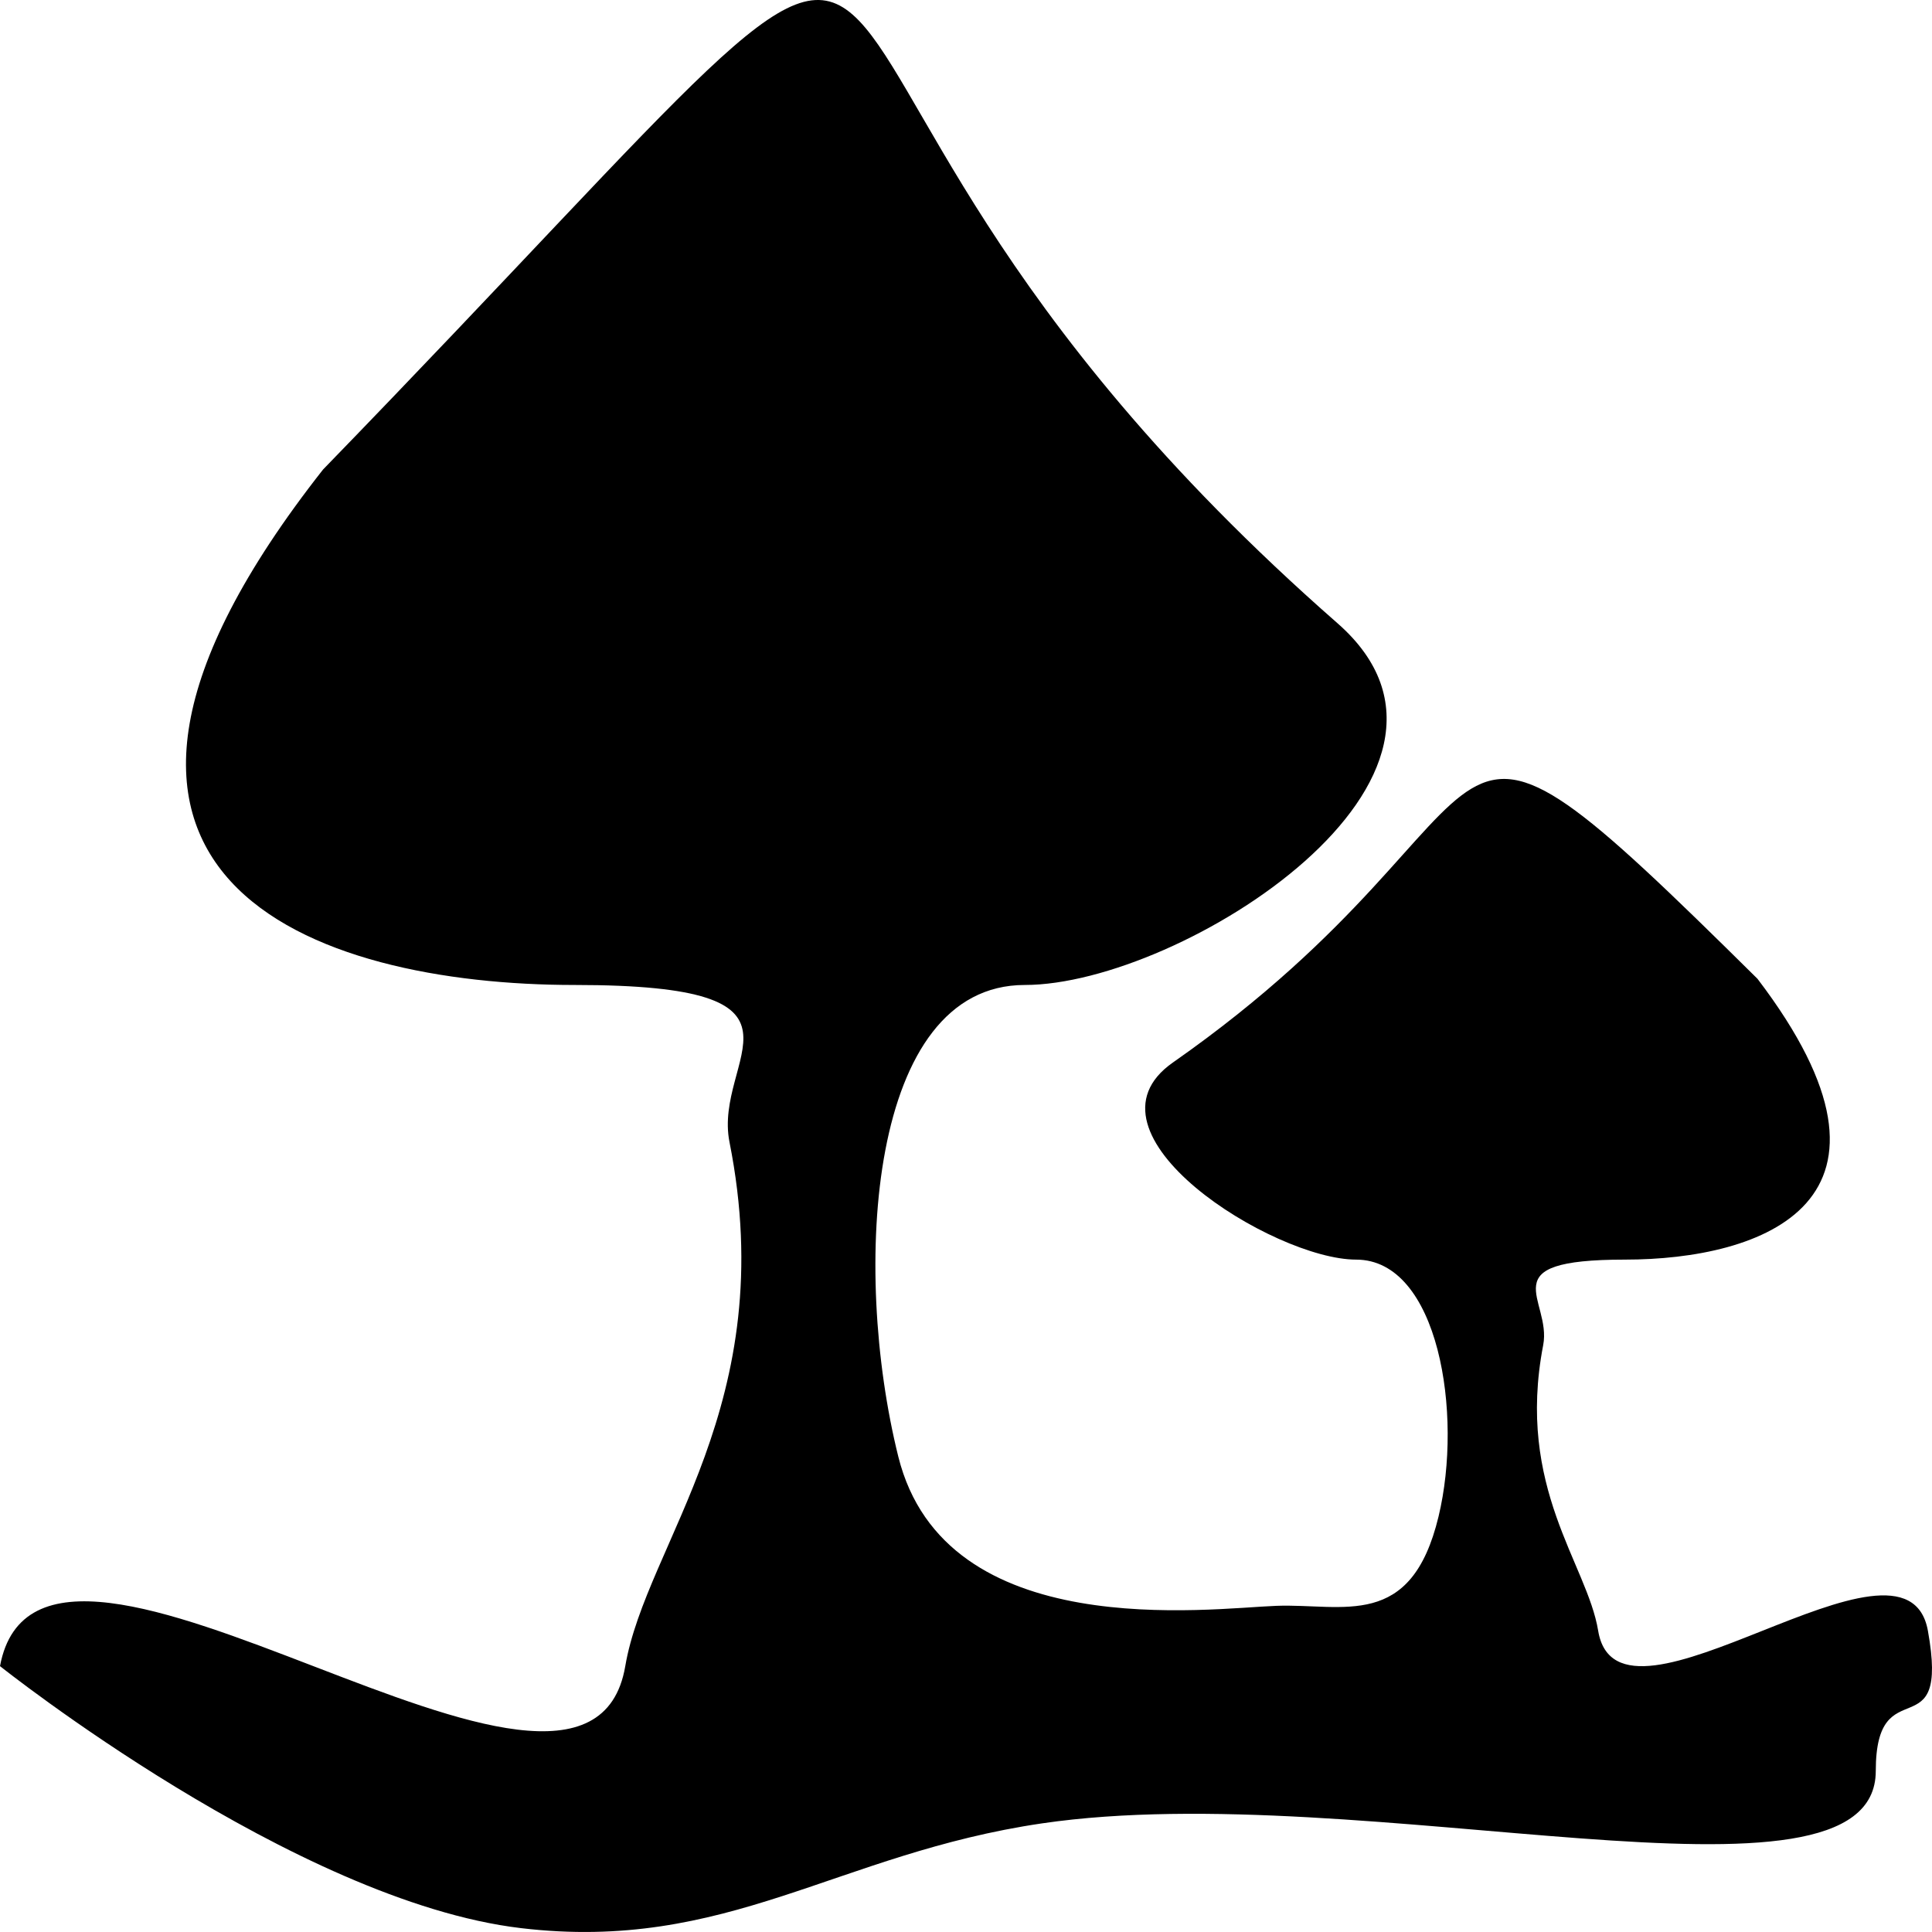 <svg width="39" height="39" viewBox="0 0 39 39" fill="none" xmlns="http://www.w3.org/2000/svg">
<path d="M26.998 12.58C30.504 15.652 23.843 19.883 20.687 19.883C17.531 19.883 17.188 25.6 18.133 29.402C19.078 33.204 24.41 32.465 25.765 32.416C27.119 32.366 28.485 32.918 29.039 30.613C29.538 28.541 29.039 25.427 27.375 25.427C25.711 25.427 21.635 22.877 23.677 21.448C31.258 16.143 28.222 12.58 35.477 19.758C38.917 24.274 35.557 25.427 32.799 25.427C30.042 25.427 31.331 26.224 31.151 27.155C30.597 30.036 32.039 31.568 32.261 32.918C32.669 35.396 38.471 30.446 38.917 32.918C39.363 35.389 37.865 33.633 37.865 35.749C37.865 38.922 27.552 35.851 21.036 36.807C16.891 37.416 14.678 39.416 10.518 38.922C5.957 38.382 0 33.633 0 33.633C0.845 29.096 11.848 38.183 12.622 33.633C13.043 31.156 15.778 28.344 14.726 23.056C14.386 21.346 16.829 19.883 11.601 19.883C6.372 19.883 0 17.767 6.522 9.477C22.089 -6.561 12.639 -0.001 26.998 12.58Z" fill="black"/>
</svg>
